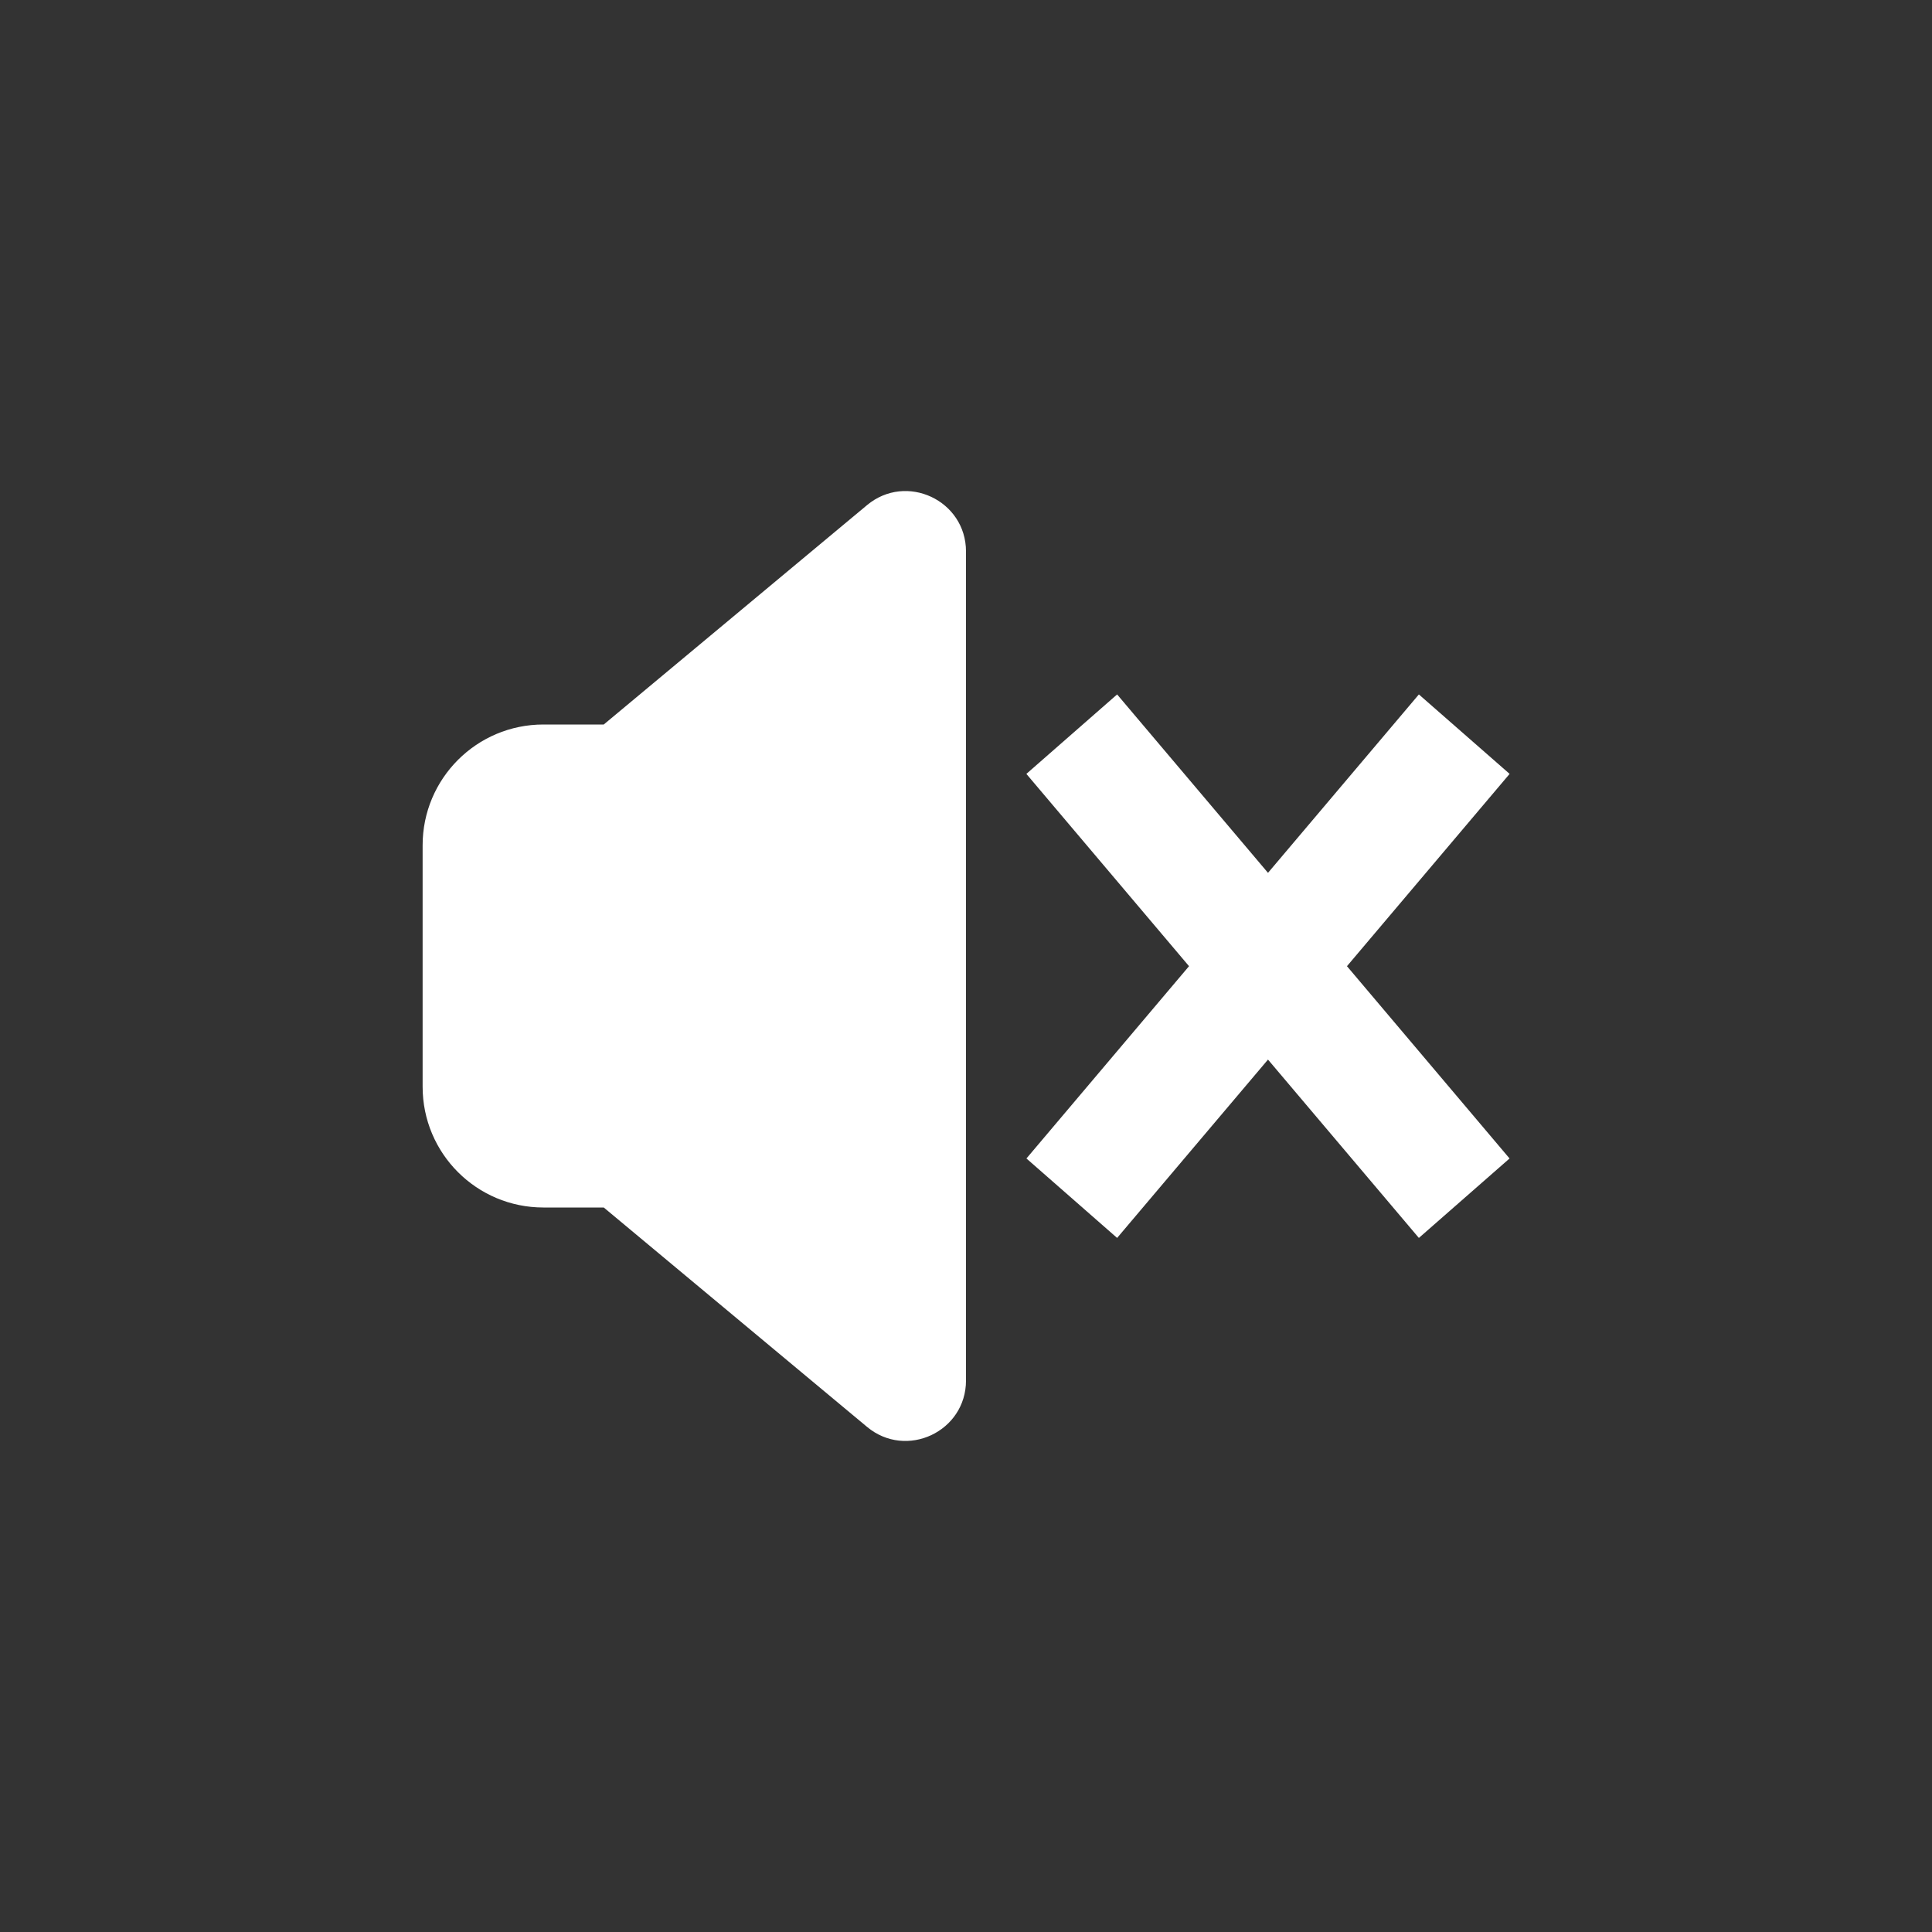 <svg viewBox="0 0 32 32" fill="none" xmlns="http://www.w3.org/2000/svg" width="1em" height="1em" focusable="false" style="font-size:32px"><rect x="0" y="0" width="32" height="32" fill="#333333" stroke="none"/><path d="M9 12C7.895 12 7 12.896 7 14V18C7 19.105 7.895 20 9 20H10L14.36 23.633C15.011 24.176 16 23.713 16 22.865V9.135C16 8.287 15.011 7.824 14.36 8.367L10 12H9Z" fill="white"></path><path d="M23.501 20.504L21.002 17.55L18.503 20.504L17.001 19.188L19.694 16.003L17 12.818L18.503 11.502L21.002 14.457L23.501 11.502L25.004 12.818L22.31 16.003L25.003 19.188L23.501 20.504Z" fill="white"></path></svg>